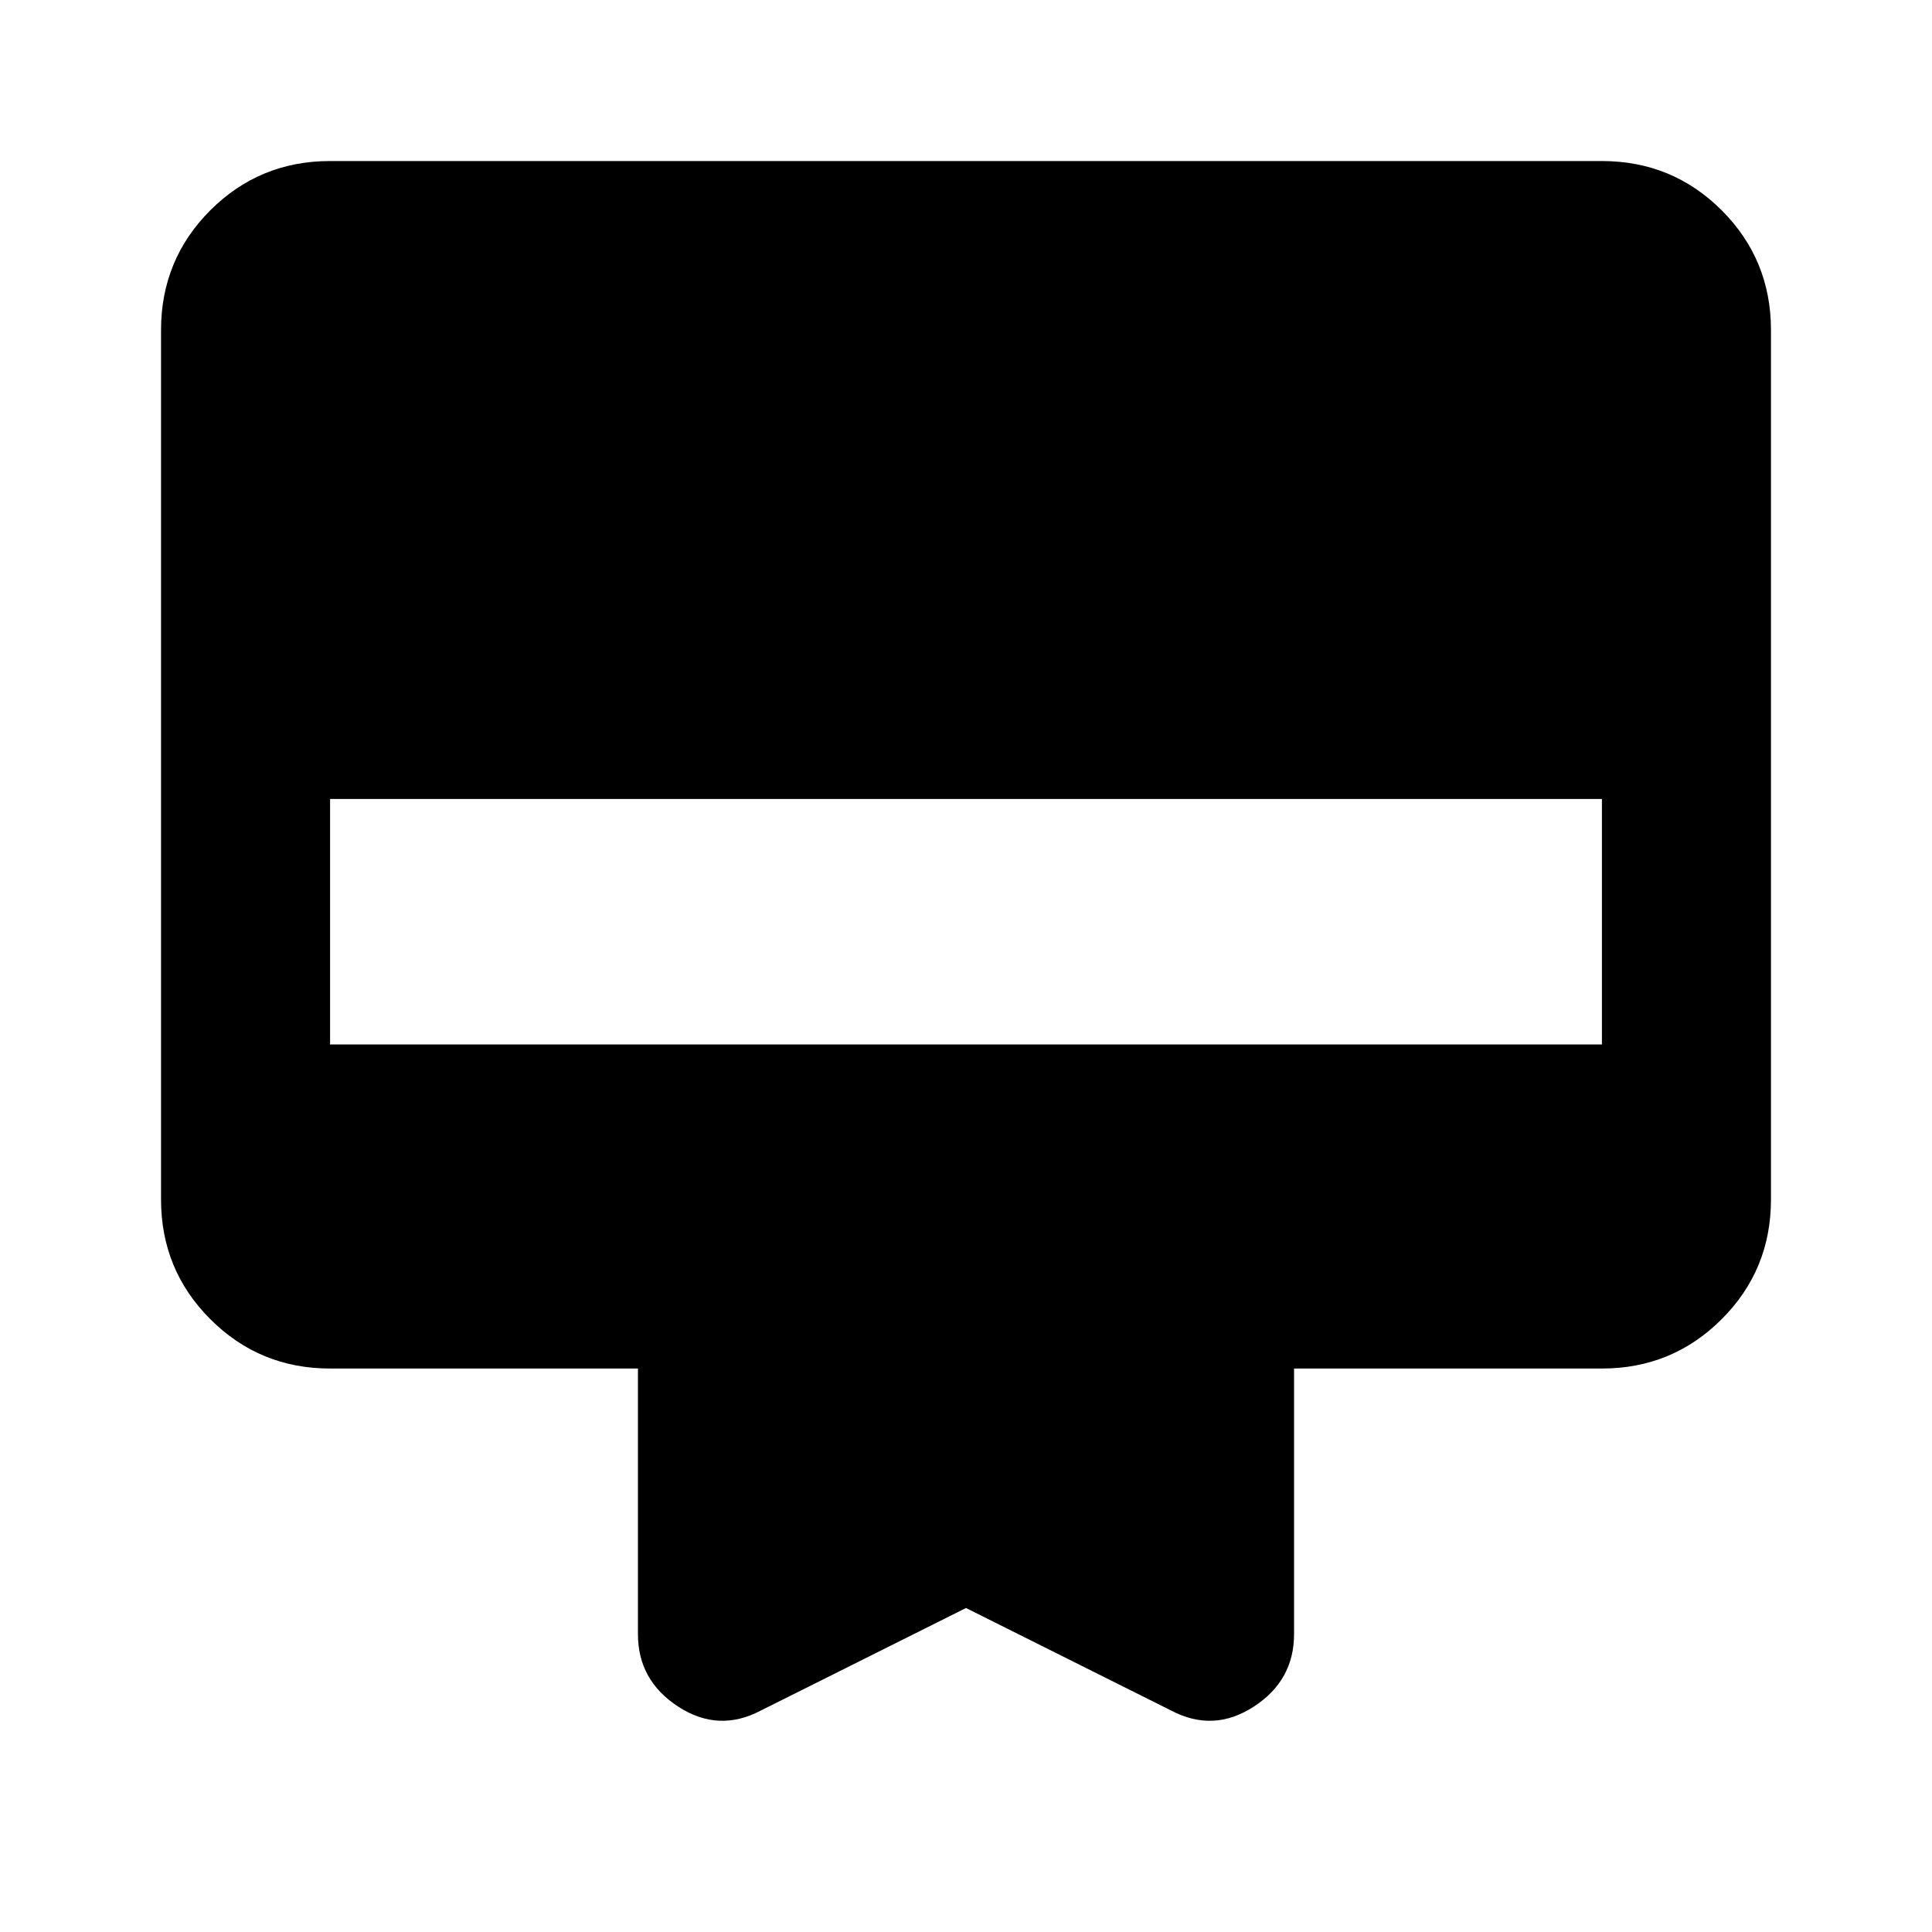 <svg xmlns="http://www.w3.org/2000/svg" height="20" width="20"><path d="M7.875 17.708q-.437.23-.854-.041t-.417-.75v-2.75H3.417q-.729 0-1.24-.511-.51-.51-.51-1.239v-9q0-.729.51-1.24.511-.51 1.24-.51h13.166q.729 0 1.24.51.51.511.51 1.24v9q0 .729-.51 1.239-.511.511-1.24.511h-3.187v2.75q0 .479-.417.75t-.854.041L10 16.646Zm-4.458-6.896h13.166V8.271H3.417Z"/></svg>